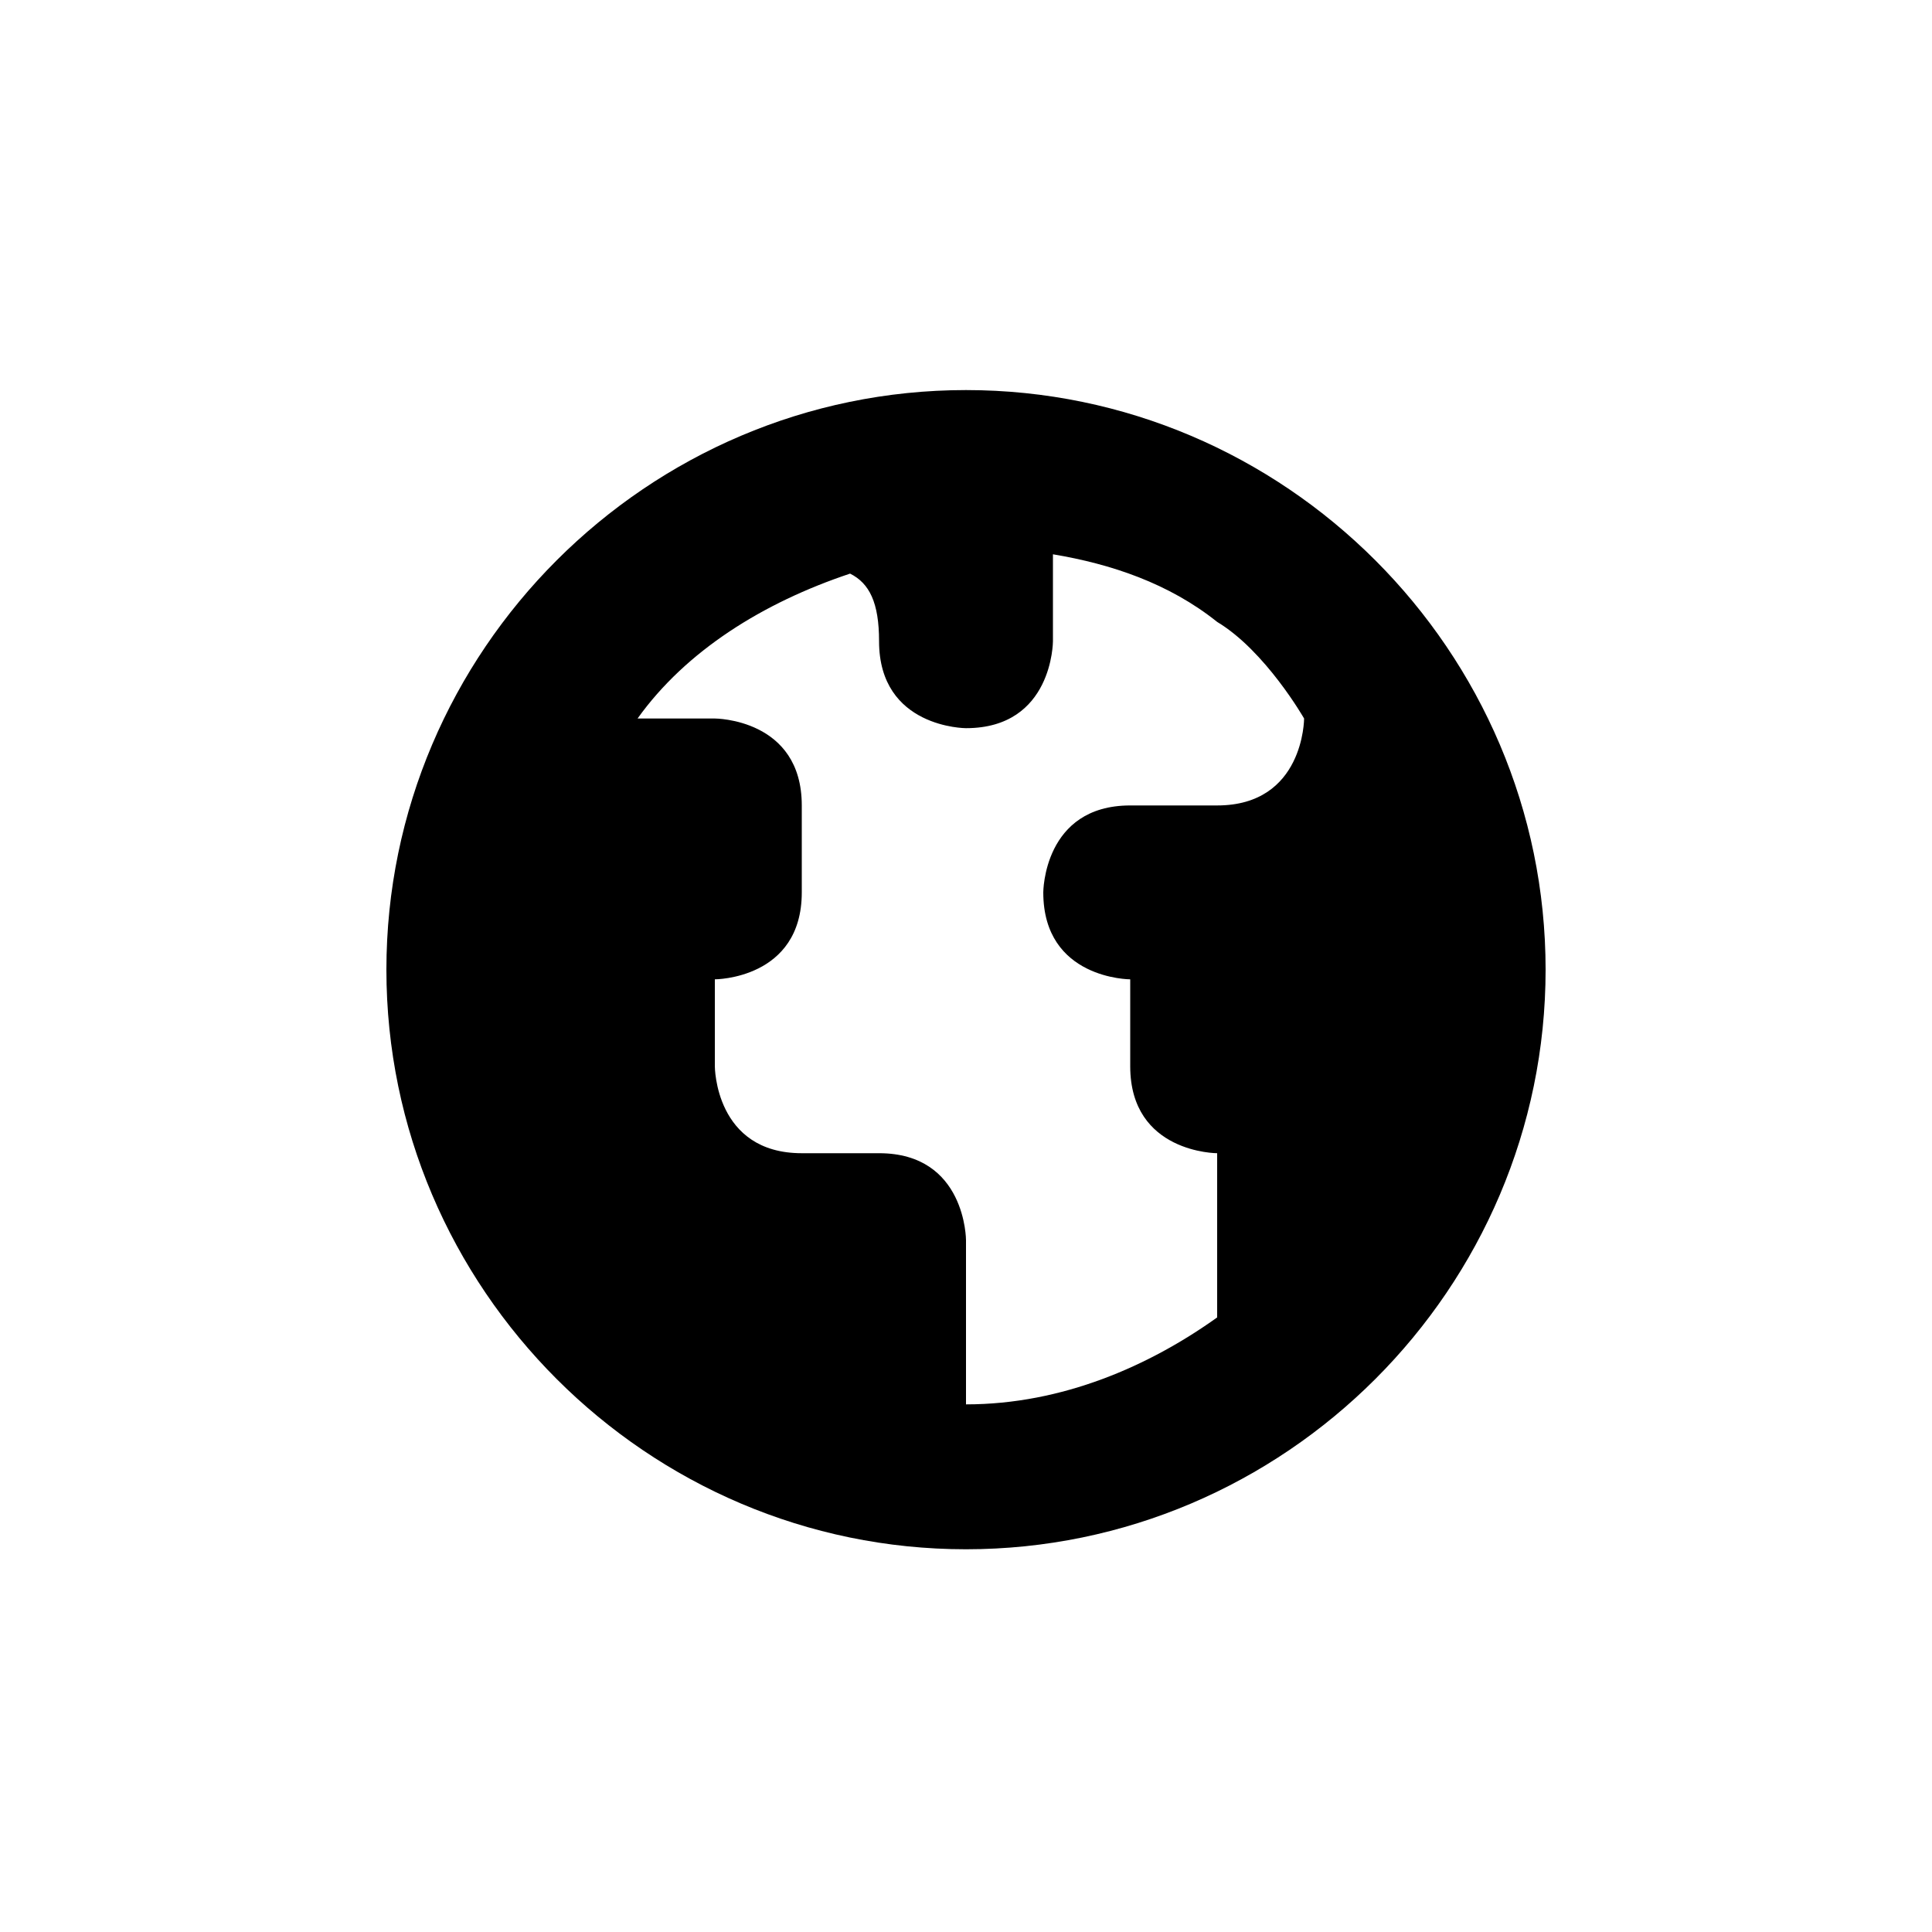 <?xml version="1.0" encoding="utf-8"?>
<!-- Generator: Adobe Illustrator 18.0.0, SVG Export Plug-In . SVG Version: 6.00 Build 0)  -->
<!DOCTYPE svg PUBLIC "-//W3C//DTD SVG 1.1//EN" "http://www.w3.org/Graphics/SVG/1.1/DTD/svg11.dtd">
<svg version="1.1"
	 id="svg4863" xmlns:inkscape="http://www.inkscape.org/namespaces/inkscape" xmlns:sodipodi="http://sodipodi.sourceforge.net/DTD/sodipodi-0.dtd" xmlns:rdf="http://www.w3.org/1999/02/22-rdf-syntax-ns#" xmlns:svg="http://www.w3.org/2000/svg" xmlns:cc="http://creativecommons.org/ns#" xmlns:dc="http://purl.org/dc/elements/1.1/" sodipodi:docname="globe.svg" inkscape:version="0.48.5 r10040"
	 xmlns="http://www.w3.org/2000/svg" xmlns:xlink="http://www.w3.org/1999/xlink" x="0px" y="0px" viewBox="0 0 20 20"
	 enable-background="new 0 0 20 20" xml:space="preserve">
<sodipodi:namedview  id="base" inkscape:zoom="64" showgrid="false" borderopacity="1.0" inkscape:cy="8.0022335" bordercolor="#666666" inkscape:cx="13.52645" pagecolor="#ffffff" inkscape:snap-bbox="true" inkscape:snap-nodes="true" inkscape:window-x="187" inkscape:window-width="1608" inkscape:window-y="0" inkscape:pageopacity="0.0" inkscape:document-units="px" inkscape:current-layer="layer1" inkscape:pageshadow="2" inkscape:window-height="970" inkscape:window-maximized="0">
	<inkscape:grid  type="xygrid" id="grid4886" empspacing="5" visible="true" enabled="true" snapvisiblegridlinesonly="true">
		</inkscape:grid>
</sodipodi:namedview>
<g id="layer1" transform="translate(0,-1032.362)" inkscape:label="Layer 1" inkscape:groupmode="layer">
	<path id="path3643" sodipodi:nodetypes="ssssscsccsccscccccssccsscccscccc" inkscape:connector-curvature="0" d="M10,1036.4
		c-3.3,0-6,2.7-6,6s2.7,6,6,6s6-2.7,6-6S13.3,1036.4,10,1036.4z M10.9,1038.1c0.6,0.1,1.2,0.3,1.7,0.7c0.5,0.3,0.9,1,0.9,1
		s0,0.9-0.9,0.9h-0.9c-0.9,0-0.9,0.9-0.9,0.9c0,0.9,0.9,0.9,0.9,0.9v0.9c0,0.9,0.9,0.9,0.9,0.9v1.7v0c-0.7,0.5-1.6,0.9-2.6,0.9v-1.7
		c0,0,0-0.9-0.9-0.9H8.3c-0.9,0-0.9-0.9-0.9-0.9v-0.9c0,0,0.9,0,0.9-0.9v-0.9c0-0.9-0.9-0.9-0.9-0.9H6.6c0.5-0.7,1.3-1.2,2.2-1.5
		c0.2,0.1,0.3,0.3,0.3,0.7c0,0.9,0.9,0.9,0.9,0.9c0.9,0,0.9-0.9,0.9-0.9V1038.1L10.9,1038.1z"/>
</g>
</svg>
